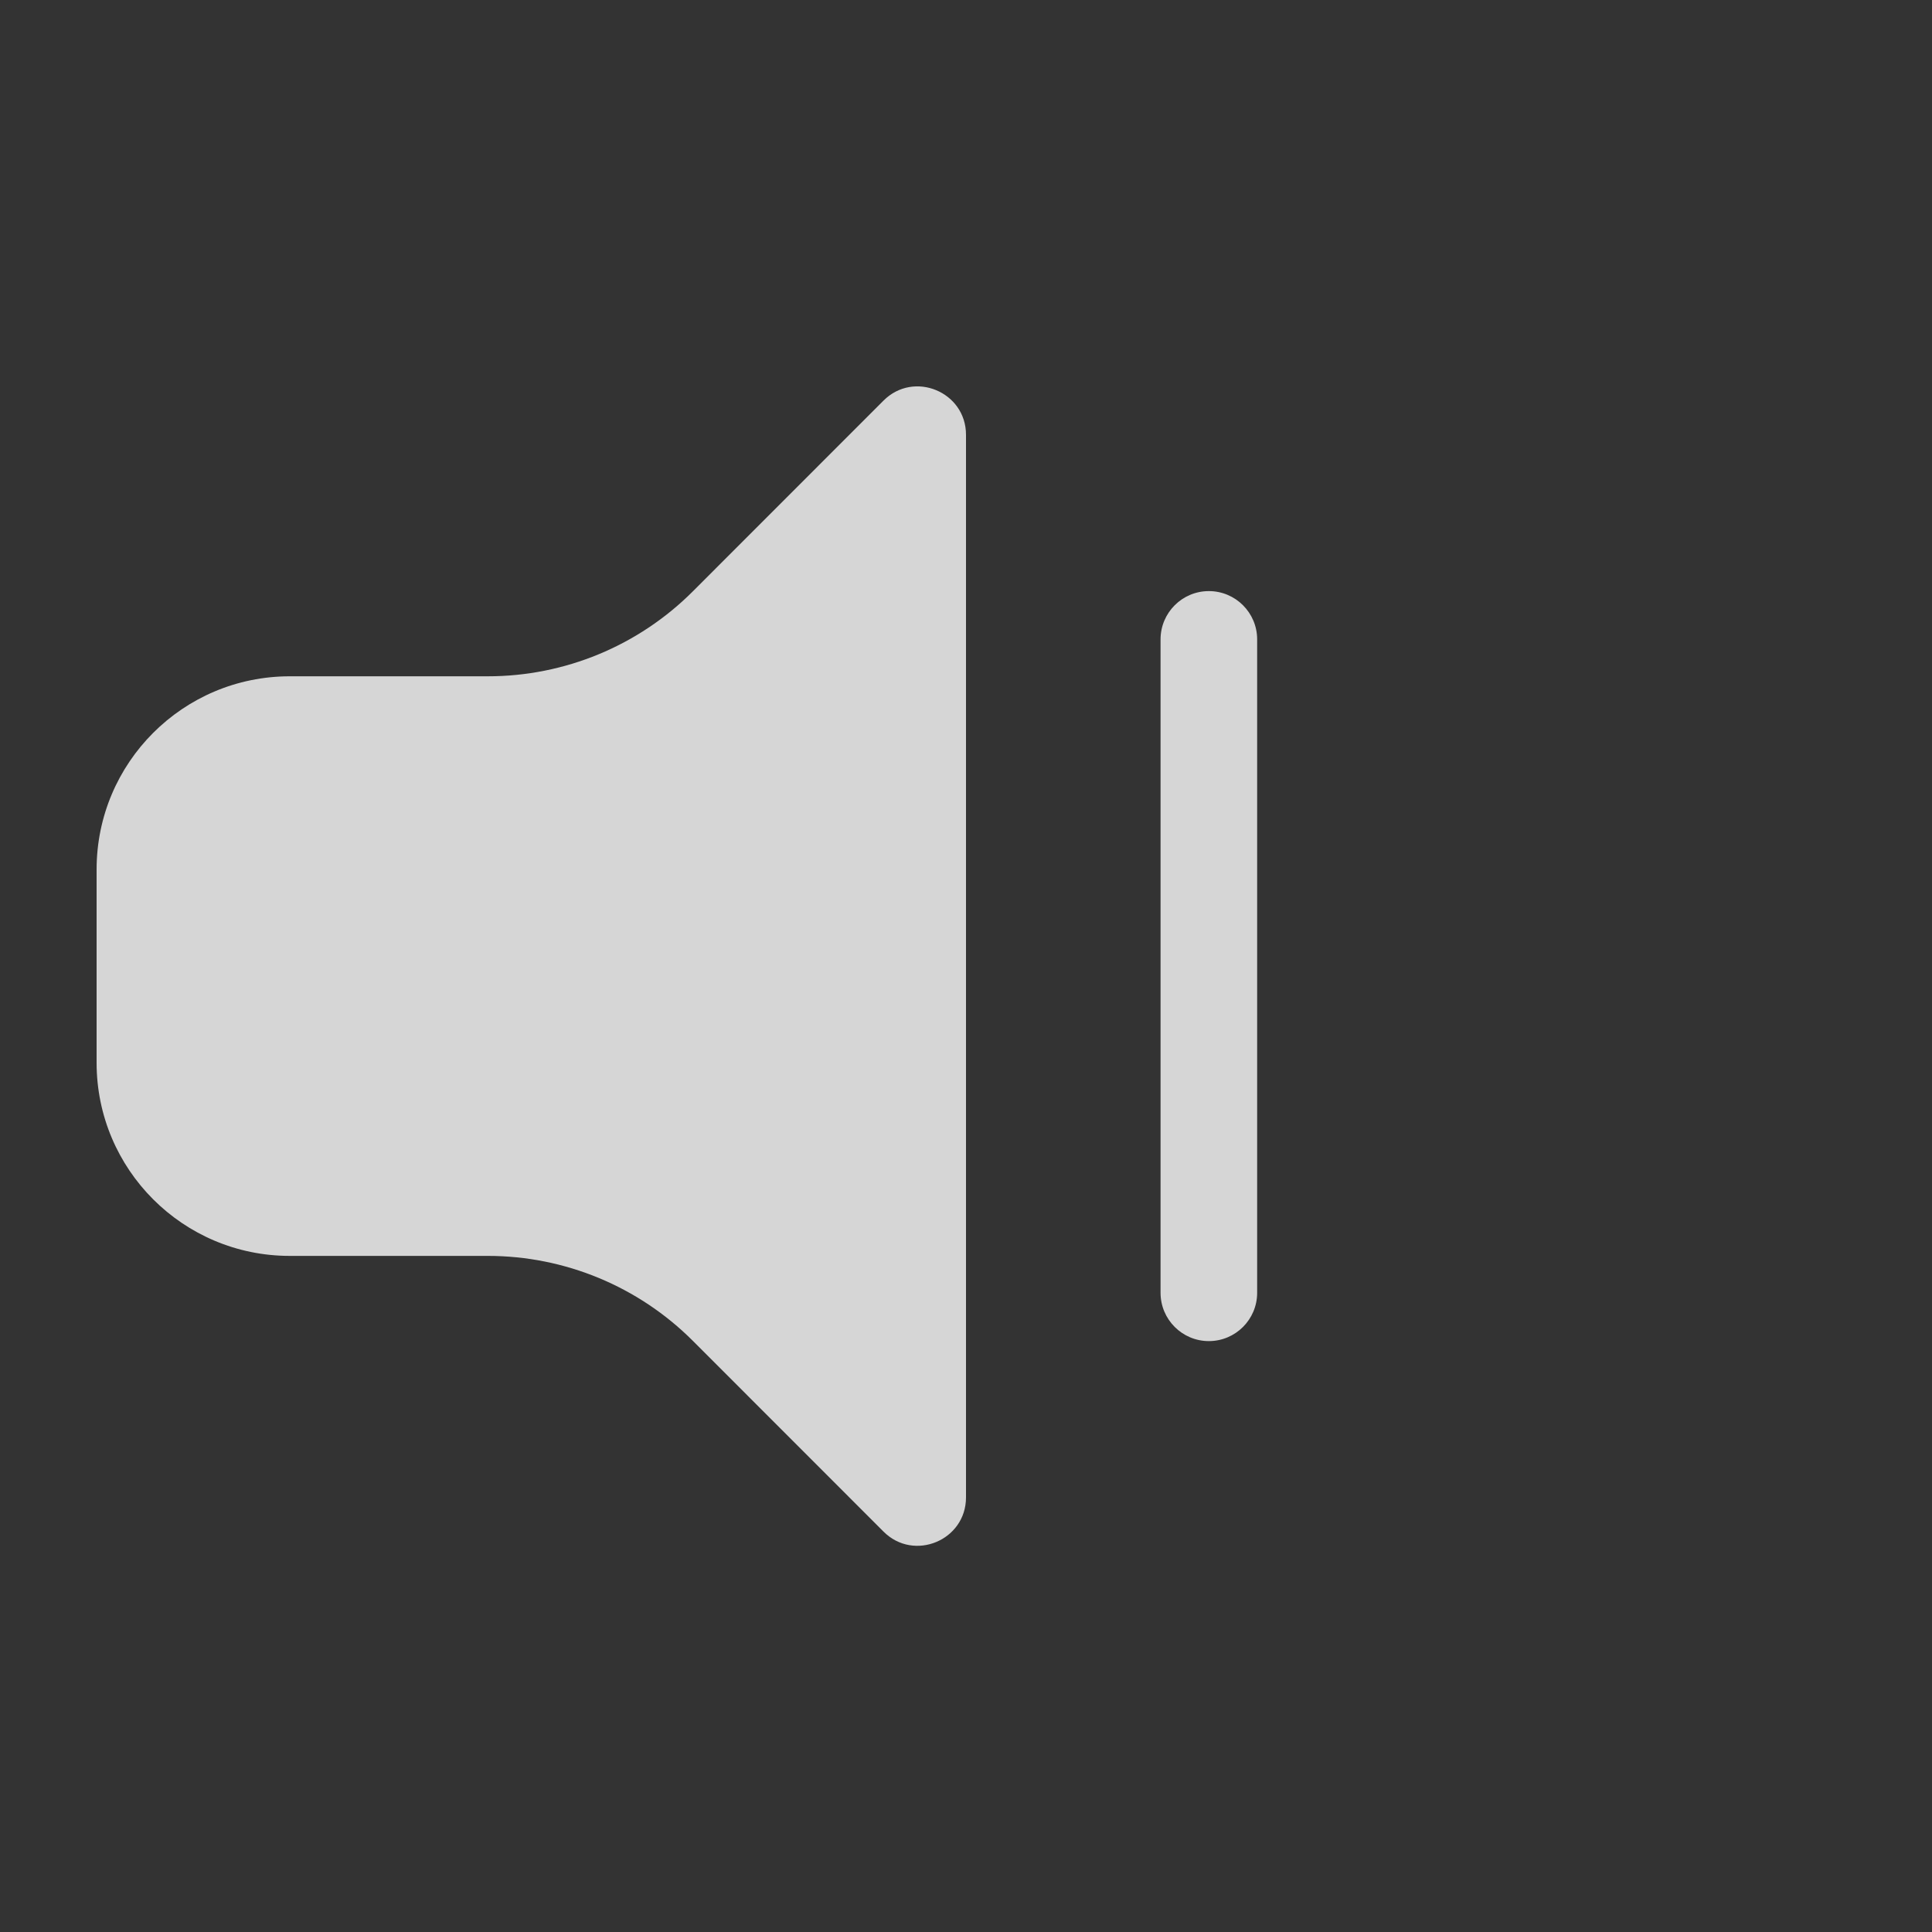<svg xmlns="http://www.w3.org/2000/svg" width="20" height="20" viewBox="0 0 20 20">
  <rect x="0" y="0" width="20" height="20" fill="#333333" stroke="none"/>
  <path fill="#FFF" fill-opacity=".8" fill-rule="evenodd" d="M10,4.501 L10,15.501 C10,15.946 9.461,16.17 9.146,15.855 L7.172,13.88 C6.609,13.317 5.846,13.001 5.05,13.001 L3,13.001 C1.895,13.001 1,12.106 1,11.001 L1,9.001 C1,7.896 1.895,7.001 3,7.001 L5.05,7.001 C5.846,7.001 6.609,6.685 7.172,6.122 L9.146,4.147 C9.461,3.832 10,4.056 10,4.501 Z M12.514,6.119 C12.79,6.119 13.014,6.343 13.014,6.619 L13.014,13.383 C13.014,13.659 12.79,13.883 12.514,13.883 C12.238,13.883 12.014,13.659 12.014,13.383 L12.014,6.619 C12.014,6.343 12.238,6.119 12.514,6.119 Z"/>
</svg>
